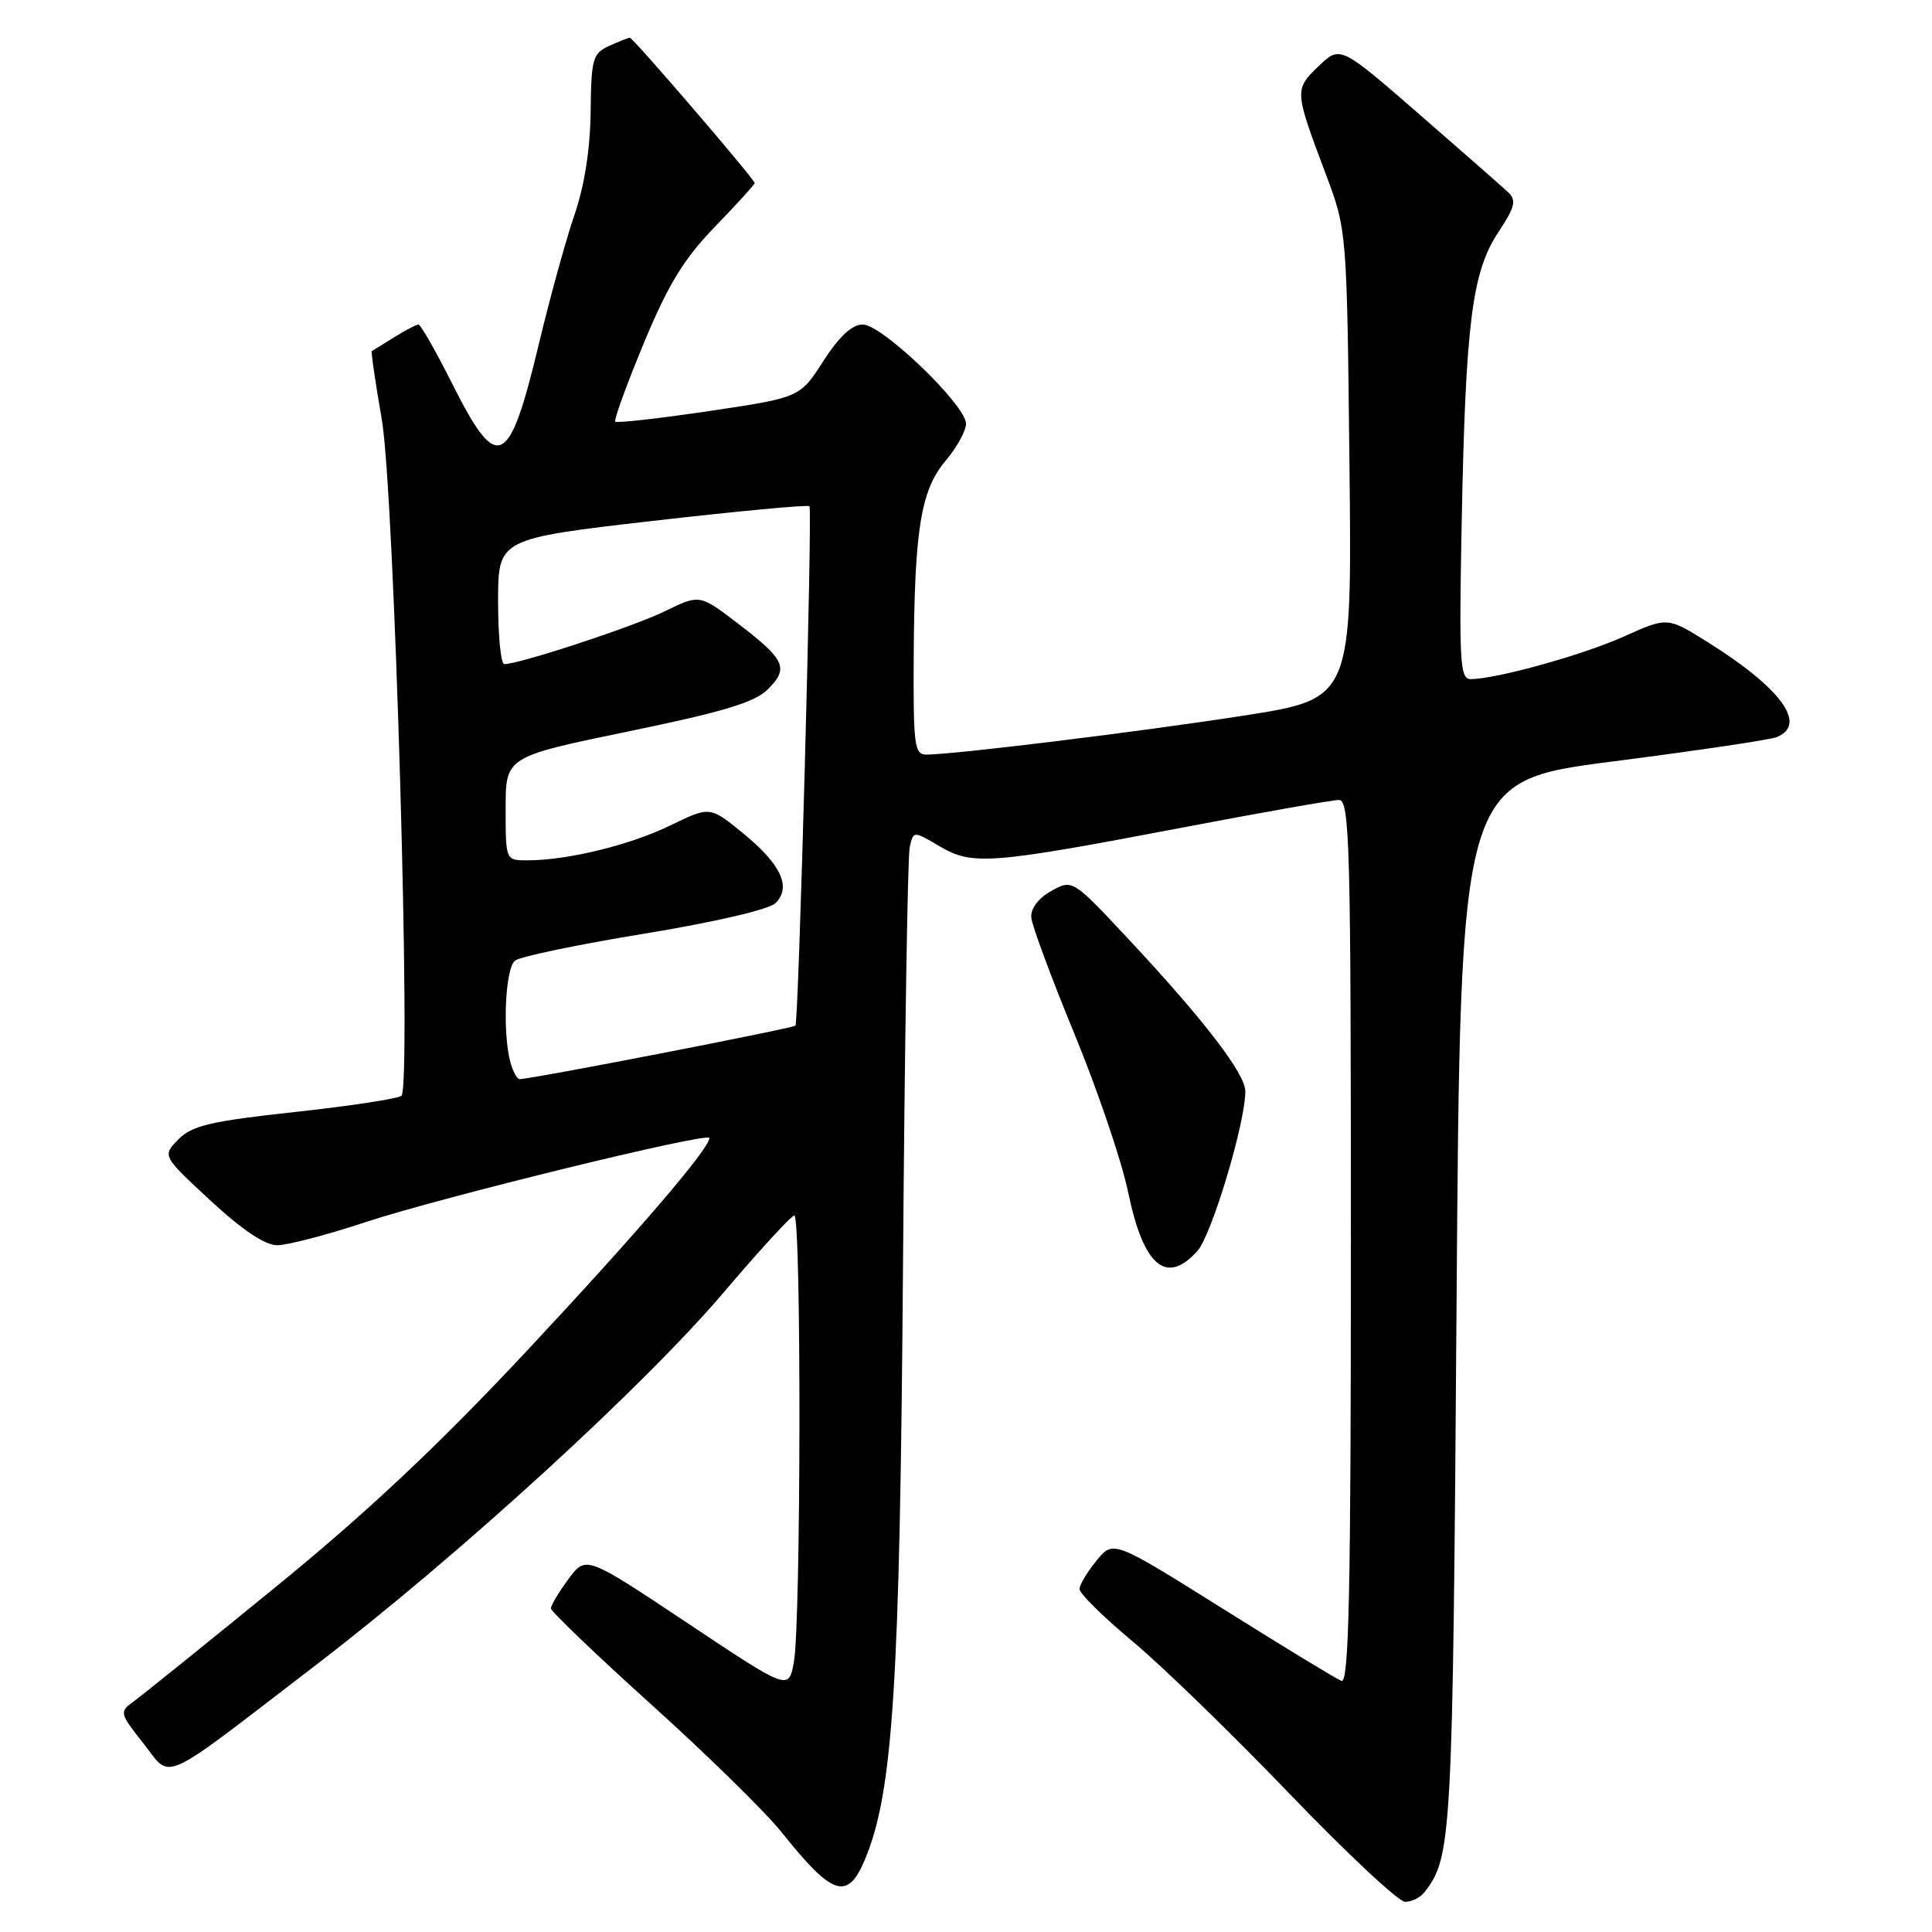 <?xml version="1.0" encoding="UTF-8" standalone="no"?>
<!DOCTYPE svg PUBLIC "-//W3C//DTD SVG 1.1//EN" "http://www.w3.org/Graphics/SVG/1.1/DTD/svg11.dtd" >
<svg xmlns="http://www.w3.org/2000/svg" xmlns:xlink="http://www.w3.org/1999/xlink" version="1.1" viewBox="0 0 256 256">
 <g >
 <path fill="currentColor"
d=" M 188.73 250.75 C 192.37 246.10 192.49 243.90 193.00 173.00 C 193.50 103.50 193.50 103.50 213.61 100.91 C 224.67 99.49 234.46 98.04 235.36 97.69 C 239.59 96.07 236.07 91.20 226.22 85.05 C 220.94 81.75 220.94 81.75 215.18 84.34 C 209.70 86.80 198.36 89.95 194.89 89.99 C 193.44 90.00 193.32 87.81 193.69 68.75 C 194.21 42.70 195.06 36.02 198.55 30.75 C 200.75 27.43 200.96 26.55 199.84 25.48 C 199.10 24.78 193.79 20.12 188.04 15.12 C 177.58 6.03 177.58 6.03 174.72 8.77 C 171.50 11.85 171.51 12.02 175.65 23.00 C 178.47 30.50 178.47 30.50 178.81 61.54 C 179.15 92.58 179.15 92.58 164.82 94.82 C 151.26 96.93 126.54 99.97 122.75 99.99 C 121.17 100.00 121.01 98.76 121.07 87.25 C 121.17 70.09 122.00 64.98 125.30 61.05 C 126.79 59.29 128.00 57.08 128.00 56.14 C 128.00 53.69 116.88 43.00 114.33 43.00 C 112.89 43.00 111.21 44.56 109.10 47.84 C 105.99 52.68 105.99 52.68 93.95 54.47 C 87.33 55.45 81.74 56.08 81.53 55.87 C 81.32 55.66 83.02 50.99 85.30 45.49 C 88.55 37.68 90.60 34.31 94.73 30.05 C 97.63 27.05 100.00 24.45 100.00 24.26 C 100.00 23.76 83.89 5.00 83.46 5.00 C 83.26 5.00 82.03 5.49 80.72 6.08 C 78.53 7.08 78.34 7.77 78.26 14.83 C 78.21 19.77 77.44 24.63 76.11 28.50 C 74.98 31.80 72.87 39.45 71.42 45.50 C 67.47 62.06 65.93 62.80 60.00 51.00 C 57.79 46.60 55.74 43.00 55.45 43.00 C 55.17 43.00 53.71 43.76 52.21 44.70 C 50.72 45.63 49.40 46.45 49.27 46.51 C 49.14 46.58 49.73 50.65 50.59 55.57 C 52.25 65.12 54.54 143.87 53.20 145.19 C 52.81 145.57 46.48 146.54 39.13 147.34 C 27.85 148.57 25.42 149.15 23.63 150.98 C 21.50 153.16 21.50 153.16 27.89 159.08 C 32.07 162.96 35.12 165.00 36.72 165.00 C 38.07 165.00 43.30 163.64 48.34 161.97 C 58.27 158.68 94.00 149.94 94.00 150.79 C 94.00 152.21 84.40 163.40 69.71 179.10 C 58.01 191.60 48.65 200.40 36.46 210.34 C 27.13 217.95 18.65 224.78 17.62 225.52 C 15.81 226.82 15.87 227.05 18.98 230.98 C 22.86 235.87 20.71 236.84 41.93 220.57 C 60.87 206.05 85.38 183.64 96.00 171.13 C 100.67 165.63 104.84 161.09 105.25 161.06 C 106.19 160.98 106.14 215.14 105.19 220.25 C 104.50 224.00 104.50 224.00 91.07 215.05 C 77.64 206.10 77.64 206.10 75.32 209.24 C 74.04 210.97 73.00 212.72 73.00 213.12 C 73.00 213.52 79.02 219.29 86.39 225.94 C 93.75 232.58 101.48 240.15 103.55 242.76 C 110.33 251.26 112.30 251.91 114.62 246.37 C 118.33 237.50 119.24 223.27 119.65 168.00 C 119.87 138.57 120.27 113.51 120.54 112.29 C 121.02 110.08 121.02 110.08 124.51 112.14 C 128.85 114.70 131.21 114.51 156.67 109.66 C 167.21 107.65 176.55 106.00 177.42 106.00 C 178.84 106.00 179.00 111.84 179.00 164.61 C 179.00 211.09 178.74 223.11 177.75 222.73 C 177.06 222.46 169.98 218.15 162.01 213.15 C 147.52 204.07 147.52 204.07 145.30 206.78 C 144.07 208.28 143.06 209.97 143.04 210.55 C 143.02 211.13 146.18 214.24 150.06 217.48 C 153.94 220.71 163.30 229.80 170.87 237.68 C 178.43 245.55 185.32 252.00 186.19 252.00 C 187.05 252.00 188.19 251.44 188.73 250.75 Z  M 158.67 165.75 C 160.57 163.62 165.04 148.71 165.01 144.59 C 165.00 142.26 159.52 135.13 149.59 124.50 C 142.11 116.50 142.11 116.50 139.30 118.06 C 137.59 119.01 136.56 120.38 136.65 121.56 C 136.73 122.63 139.31 129.57 142.37 137.00 C 145.43 144.43 148.64 153.88 149.49 158.00 C 151.52 167.80 154.55 170.35 158.67 165.75 Z  M 67.63 140.75 C 66.56 136.75 66.95 128.28 68.25 127.28 C 68.94 126.75 76.66 125.14 85.41 123.71 C 94.77 122.17 101.92 120.51 102.77 119.66 C 104.89 117.54 103.50 114.54 98.47 110.42 C 94.07 106.82 94.07 106.82 88.79 109.39 C 83.47 111.98 75.19 114.00 69.86 114.00 C 67.00 114.00 67.00 114.00 67.00 107.14 C 67.00 100.28 67.00 100.28 83.25 96.92 C 95.83 94.33 100.01 93.07 101.74 91.34 C 104.56 88.53 104.06 87.42 97.78 82.62 C 92.71 78.74 92.71 78.74 88.11 80.99 C 83.93 83.03 68.83 88.00 66.82 88.00 C 66.37 88.00 66.00 84.26 66.00 79.69 C 66.00 71.39 66.00 71.39 86.50 69.02 C 97.77 67.73 107.12 66.85 107.26 67.08 C 107.66 67.71 105.83 135.44 105.40 135.90 C 105.07 136.26 70.44 142.98 68.87 142.99 C 68.52 143.00 67.96 141.99 67.63 140.75 Z "/>
</g>
</svg>